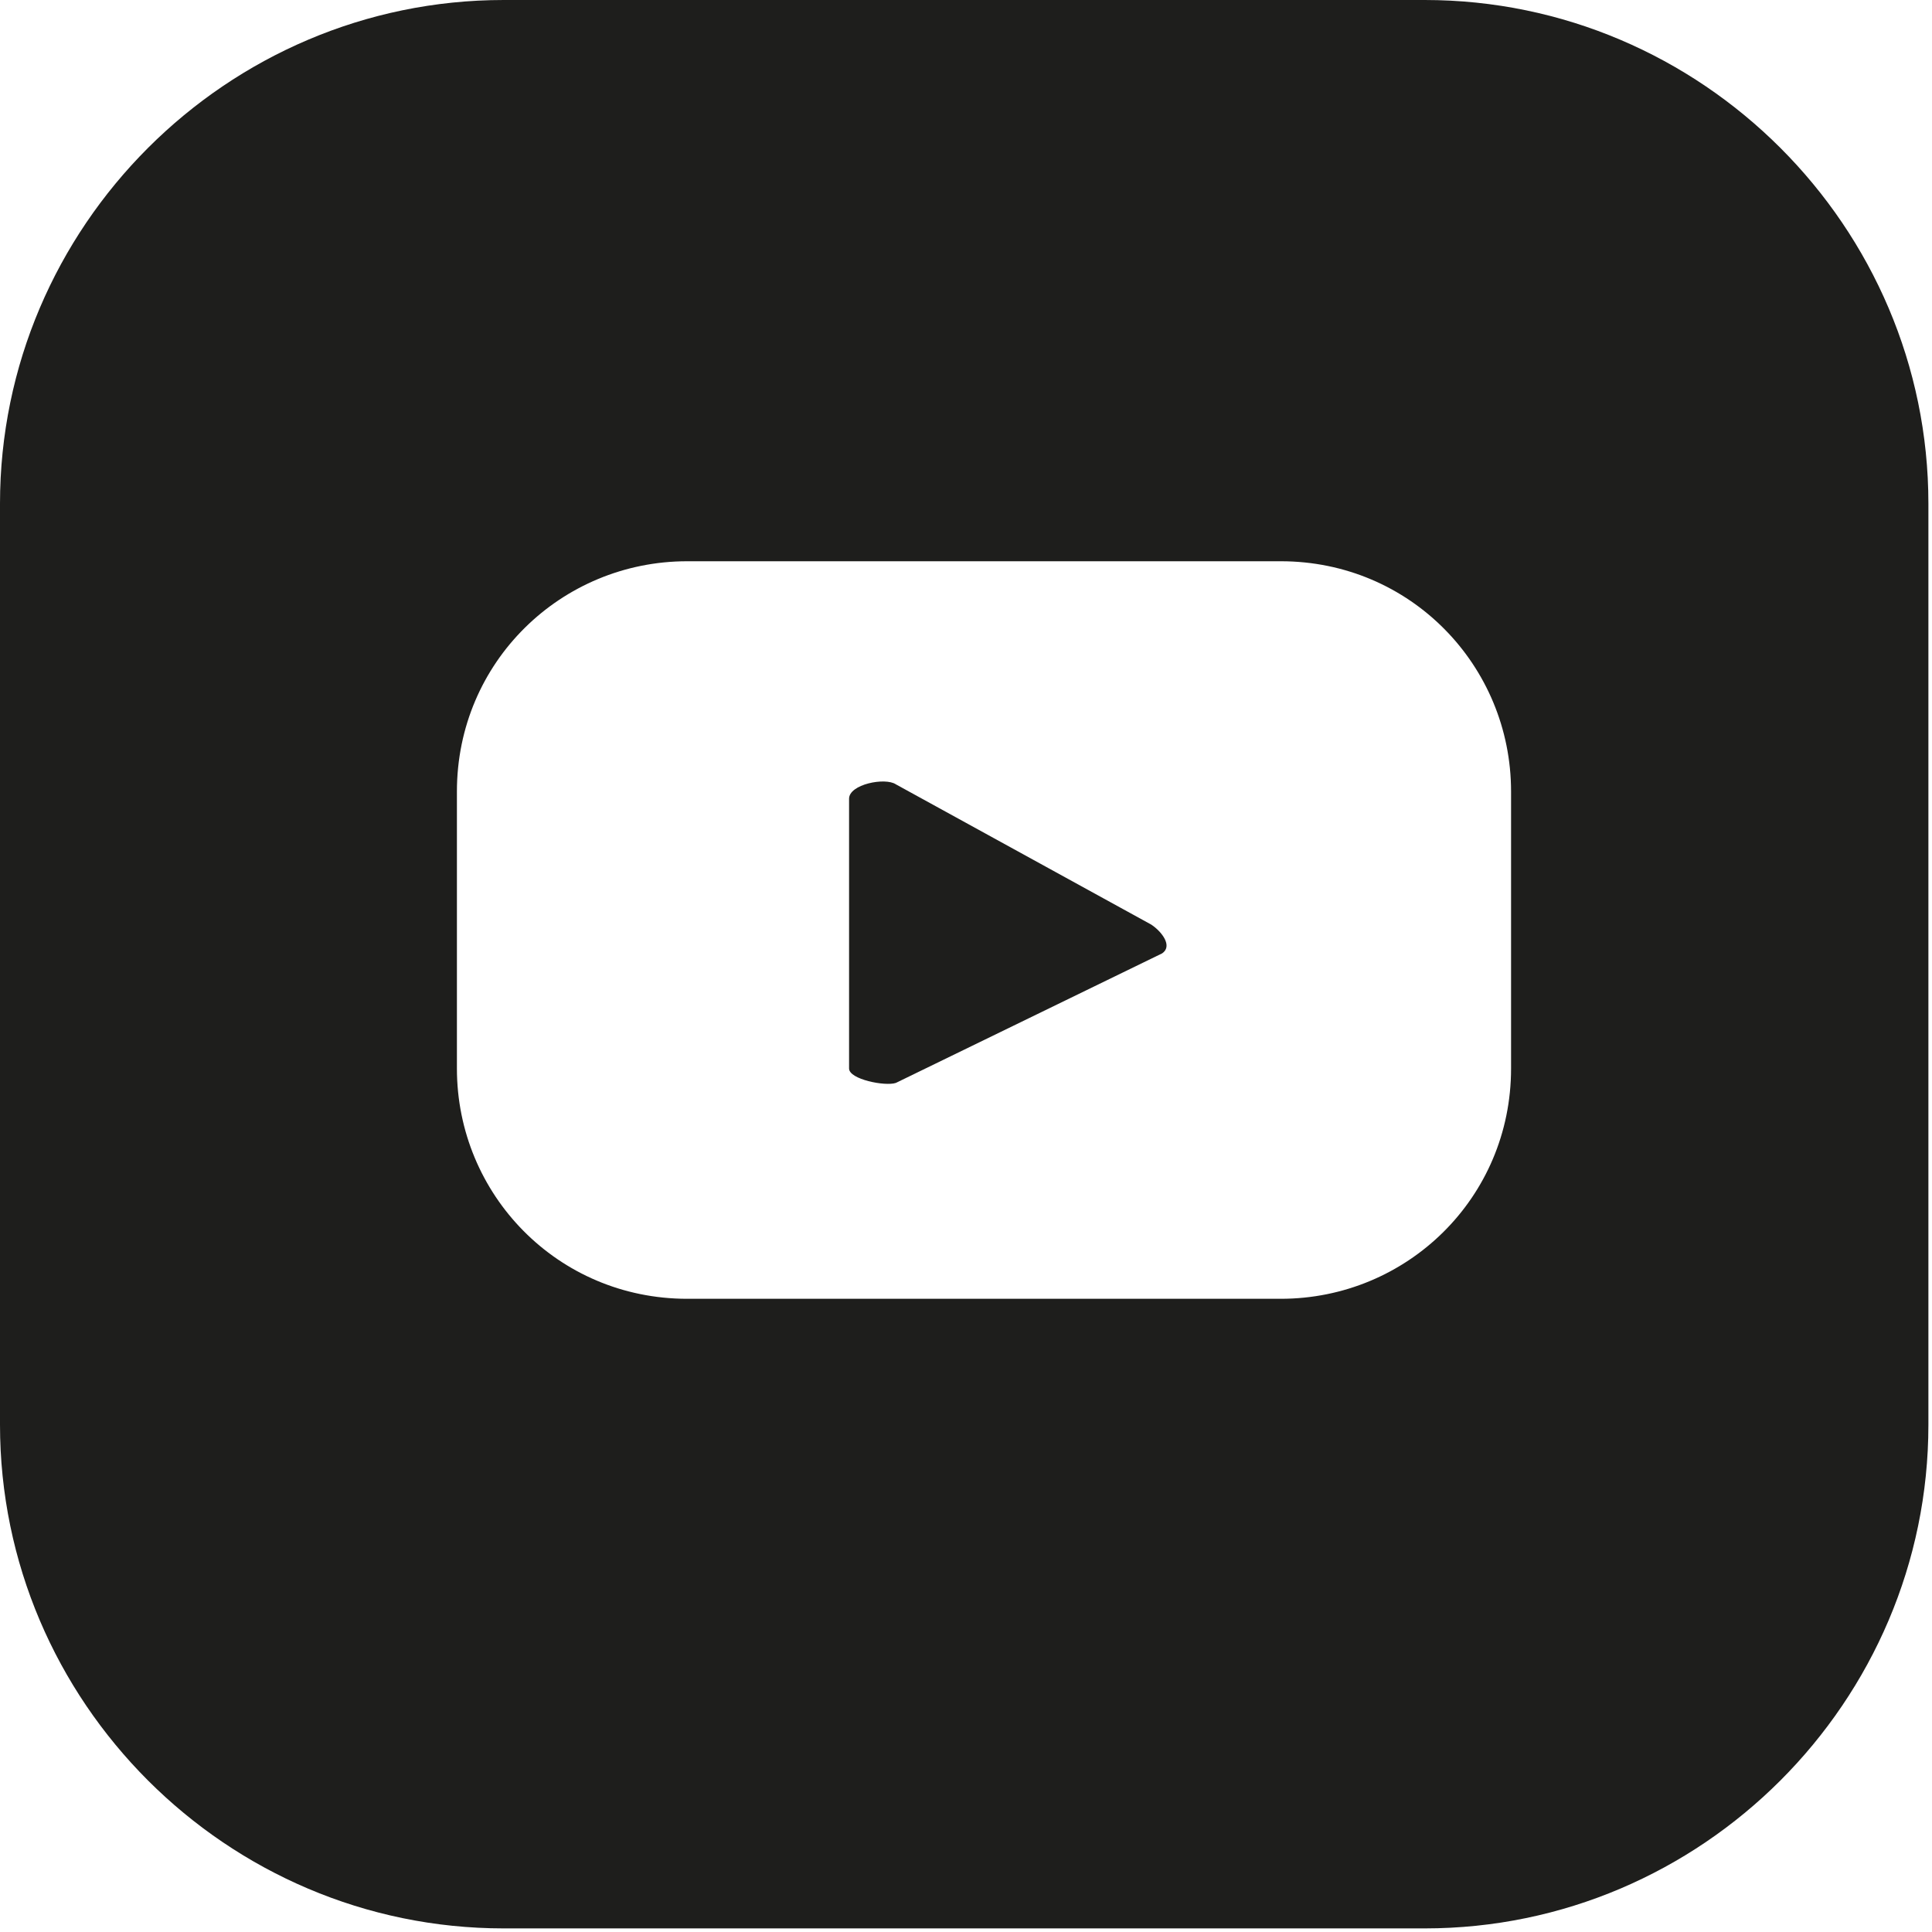 <?xml version="1.0" encoding="utf-8"?>
<!-- Generator: Adobe Illustrator 27.0.1, SVG Export Plug-In . SVG Version: 6.00 Build 0)  -->
<svg version="1.1" id="katman_2" xmlns="http://www.w3.org/2000/svg" xmlns:xlink="http://www.w3.org/1999/xlink" x="0px" y="0px"
	 viewBox="0 0 53.7 53.7" style="enable-background:new 0 0 53.7 53.7;" xml:space="preserve">
<style type="text/css">
	.st0{fill:#1E1E1C;}
</style>
<g id="katman_1">
	<path class="st0" d="M39.6,0H14C6.3,0,0,6.3,0,14v25.6c0,7.7,6.3,14,14,14h25.6c7.7,0,14-6.3,14-14V14C53.6,6.3,47.3,0,39.6,0
		L39.6,0z M42,29.7c0,3.6-2.9,6.4-6.4,6.4H19.1c-3.6,0-6.4-2.9-6.4-6.4V22c0-3.6,2.9-6.4,6.4-6.4h16.5c3.6,0,6.4,2.9,6.4,6.4
		L42,29.7L42,29.7z"/>
	<path class="st0" d="M24.9,21.8c-0.3-0.2-1.3,0-1.3,0.4v7.5c0,0.3,1,0.5,1.3,0.4l7.4-3.6c0.3-0.2,0-0.6-0.3-0.8
		C32,25.7,24.9,21.8,24.9,21.8z"/>
</g>
</svg>
